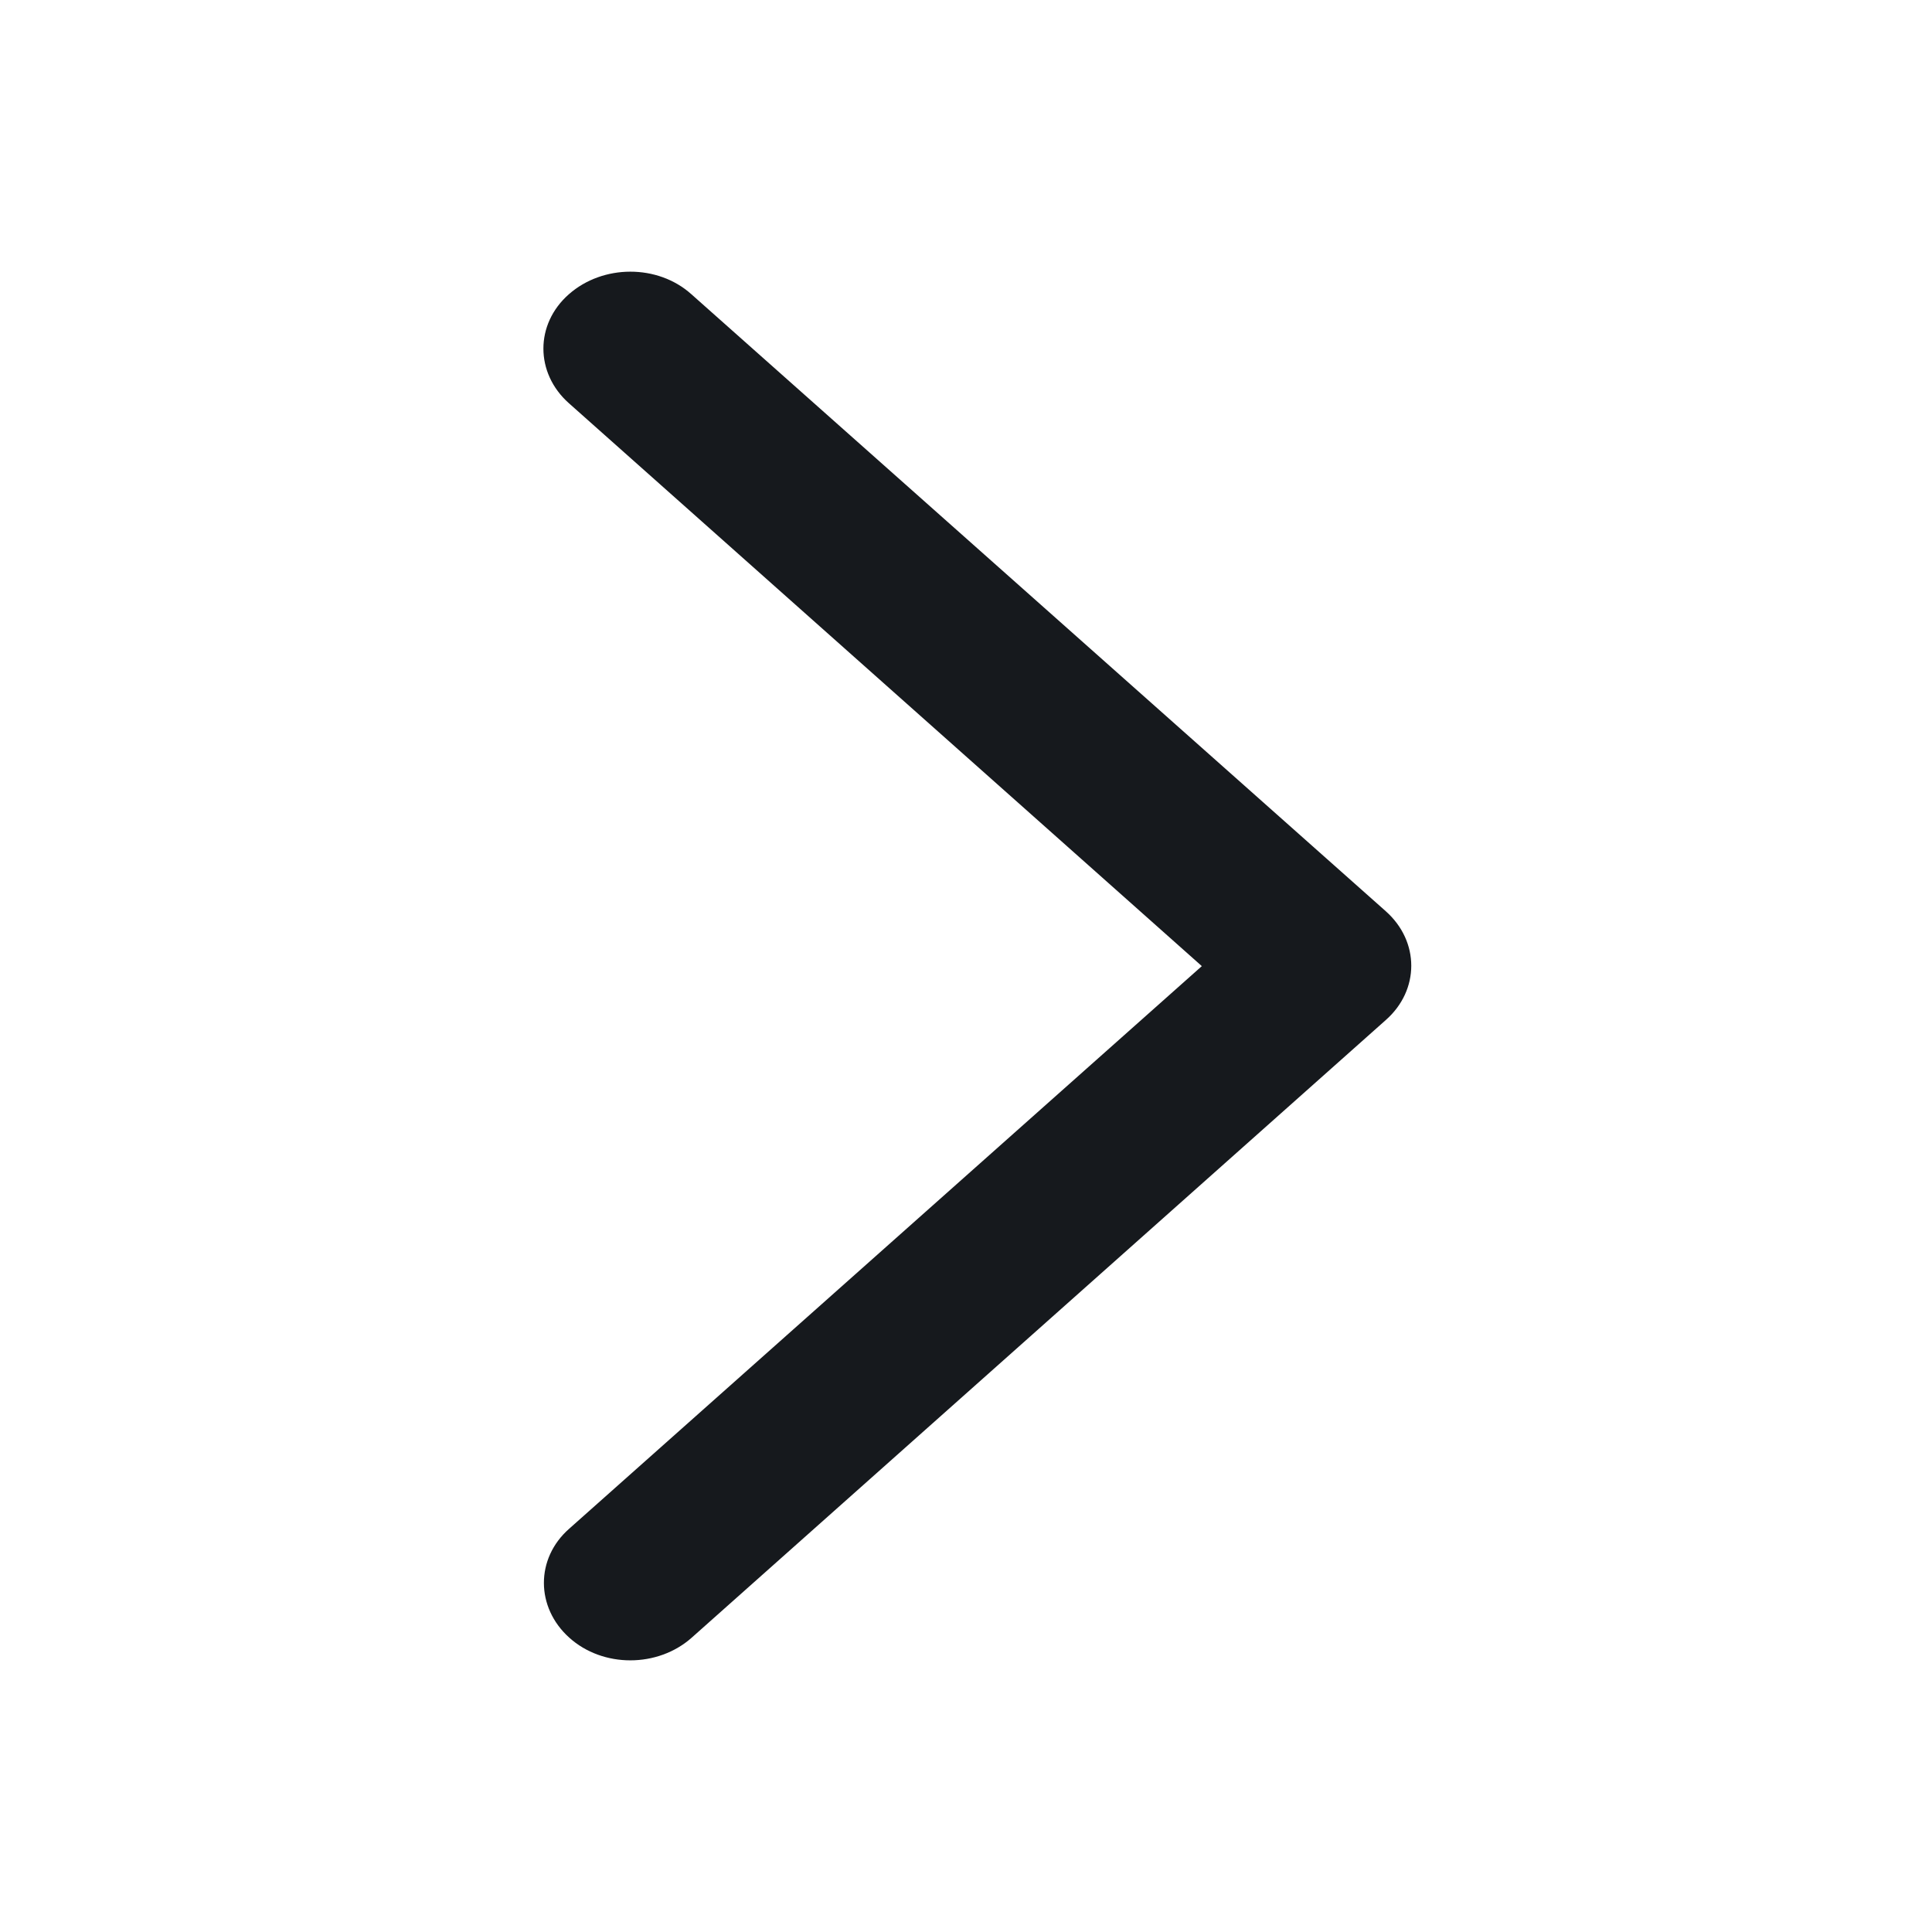 <svg width="16" height="16" viewBox="0 0 16 16" fill="none" xmlns="http://www.w3.org/2000/svg">
<path d="M11.476 7.546C11.758 7.796 11.758 8.2 11.476 8.448L5.729 13.562C5.447 13.813 4.992 13.813 4.714 13.562C4.436 13.312 4.433 12.907 4.714 12.66L9.953 8.001L4.711 3.339C4.43 3.089 4.43 2.684 4.711 2.437C4.992 2.189 5.447 2.186 5.726 2.437L11.476 7.546Z" fill="#16191D"/>
</svg>
